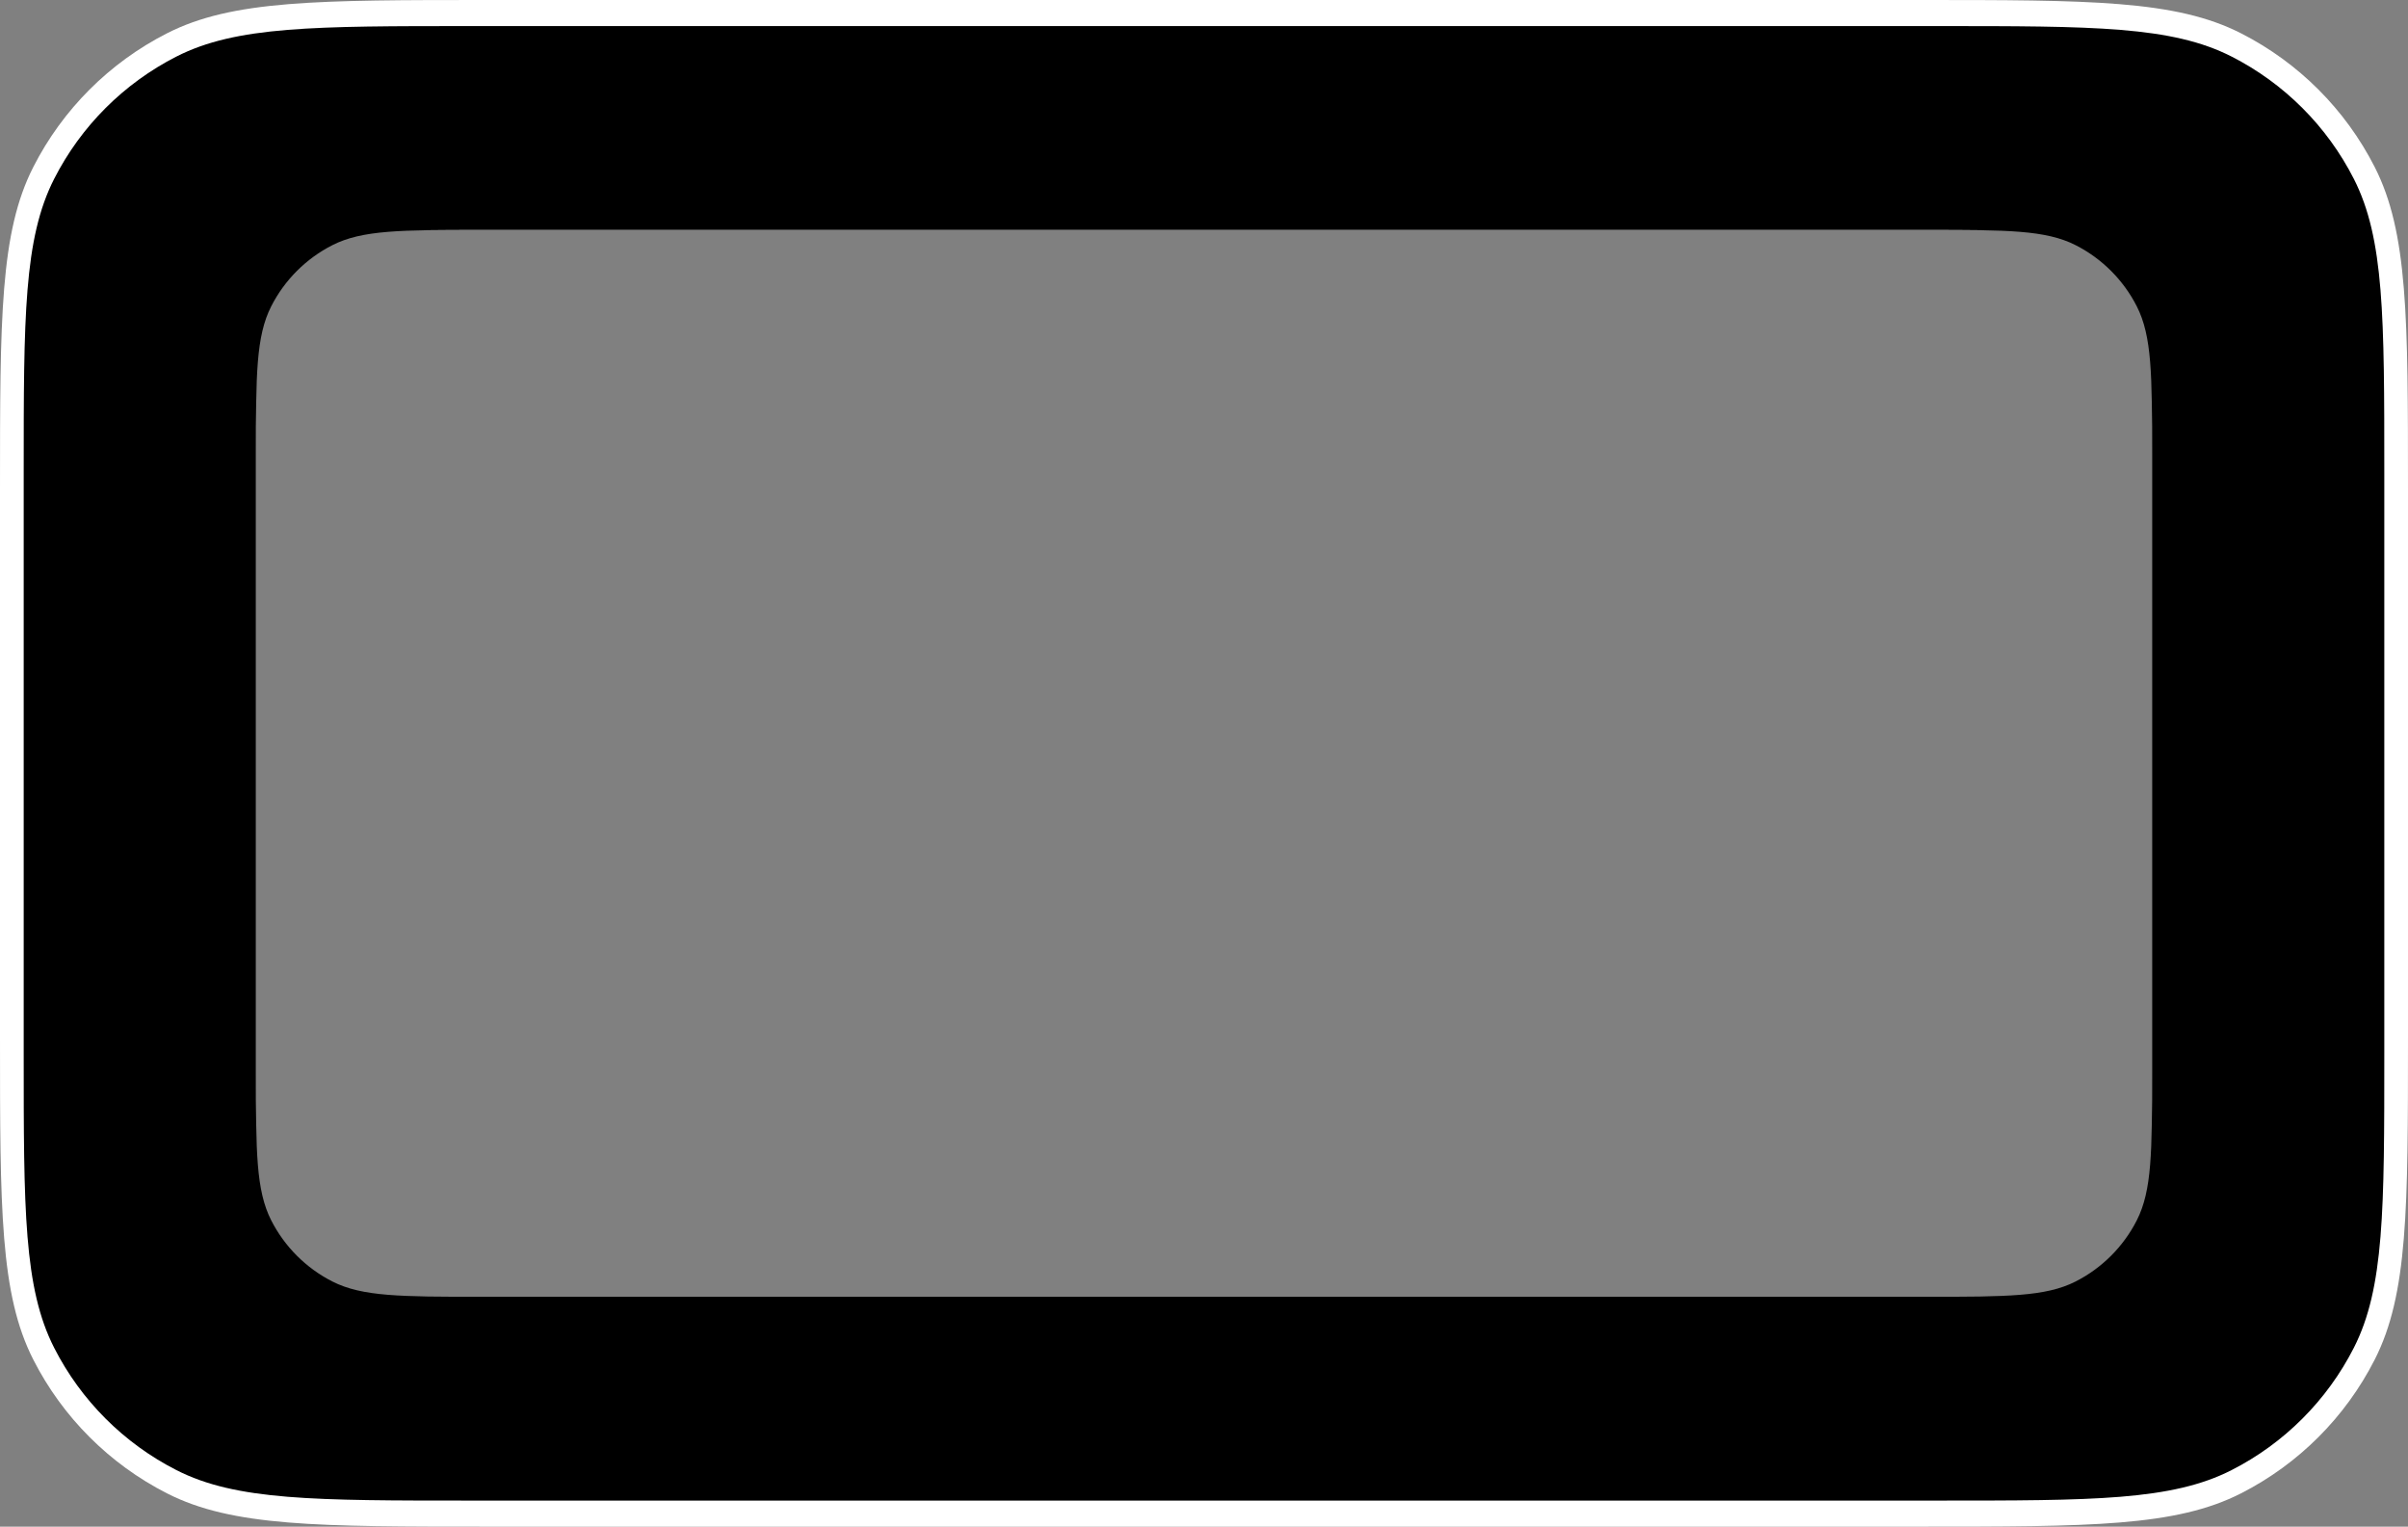 <svg width="1016" height="644" viewBox="0 0 1016 644" fill="none" xmlns="http://www.w3.org/2000/svg">
<rect x="0" y="0" width="1016" height="644" fill="#808080" stroke="none"/>
<path fill-rule="evenodd" clip-rule="evenodd" d="M14.06 70.435C0 98.03 0 134.153 0 206.4V437.6C0 509.847 0 545.97 14.06 573.565C26.428 597.838 46.162 617.572 70.435 629.94C98.03 644 134.153 644 206.4 644H809.6C881.847 644 917.97 644 945.565 629.94C969.838 617.572 989.572 597.838 1001.94 573.565C1016 545.97 1016 509.847 1016 437.6V206.4C1016 134.153 1016 98.03 1001.94 70.435C989.572 46.162 969.838 26.428 945.565 14.06C917.97 0 881.847 0 809.6 0H206.4C134.153 0 98.03 0 70.435 14.06C46.162 26.428 26.428 46.162 14.06 70.435ZM907.999 97H108V547H907.999V97Z" fill="white"/>
<path fill-rule="evenodd" clip-rule="evenodd" d="M22.861 75.429C10 100.671 10 133.714 10 199.8V444.2C10 510.286 10 543.329 22.861 568.571C34.174 590.774 52.226 608.826 74.429 620.139C99.671 633 132.714 633 198.8 633H817.2C883.286 633 916.329 633 941.571 620.139C963.774 608.826 981.826 590.774 993.139 568.571C1006 543.329 1006 510.286 1006 444.2V199.8C1006 133.714 1006 100.671 993.139 75.429C981.826 53.226 963.774 35.174 941.571 23.861C916.329 11 883.286 11 817.2 11H198.8C132.714 11 99.671 11 74.429 23.861C52.226 35.174 34.174 53.226 22.861 75.429ZM114.431 129.215C108 141.835 108 158.357 108 191.4V452.6C108 485.643 108 502.165 114.431 514.785C120.087 525.887 129.113 534.913 140.215 540.569C152.835 547 169.357 547 202.4 547H813.599C846.642 547 863.163 547 875.784 540.569C886.886 534.913 895.911 525.887 901.568 514.785C907.999 502.165 907.999 485.643 907.999 452.6V191.4C907.999 158.357 907.999 141.835 901.568 129.215C895.911 118.113 886.886 109.087 875.784 103.431C863.163 97 846.642 97 813.599 97H202.4C169.357 97 152.835 97 140.215 103.431C129.113 109.087 120.087 118.113 114.431 129.215Z" fill="black"/>
</svg>

